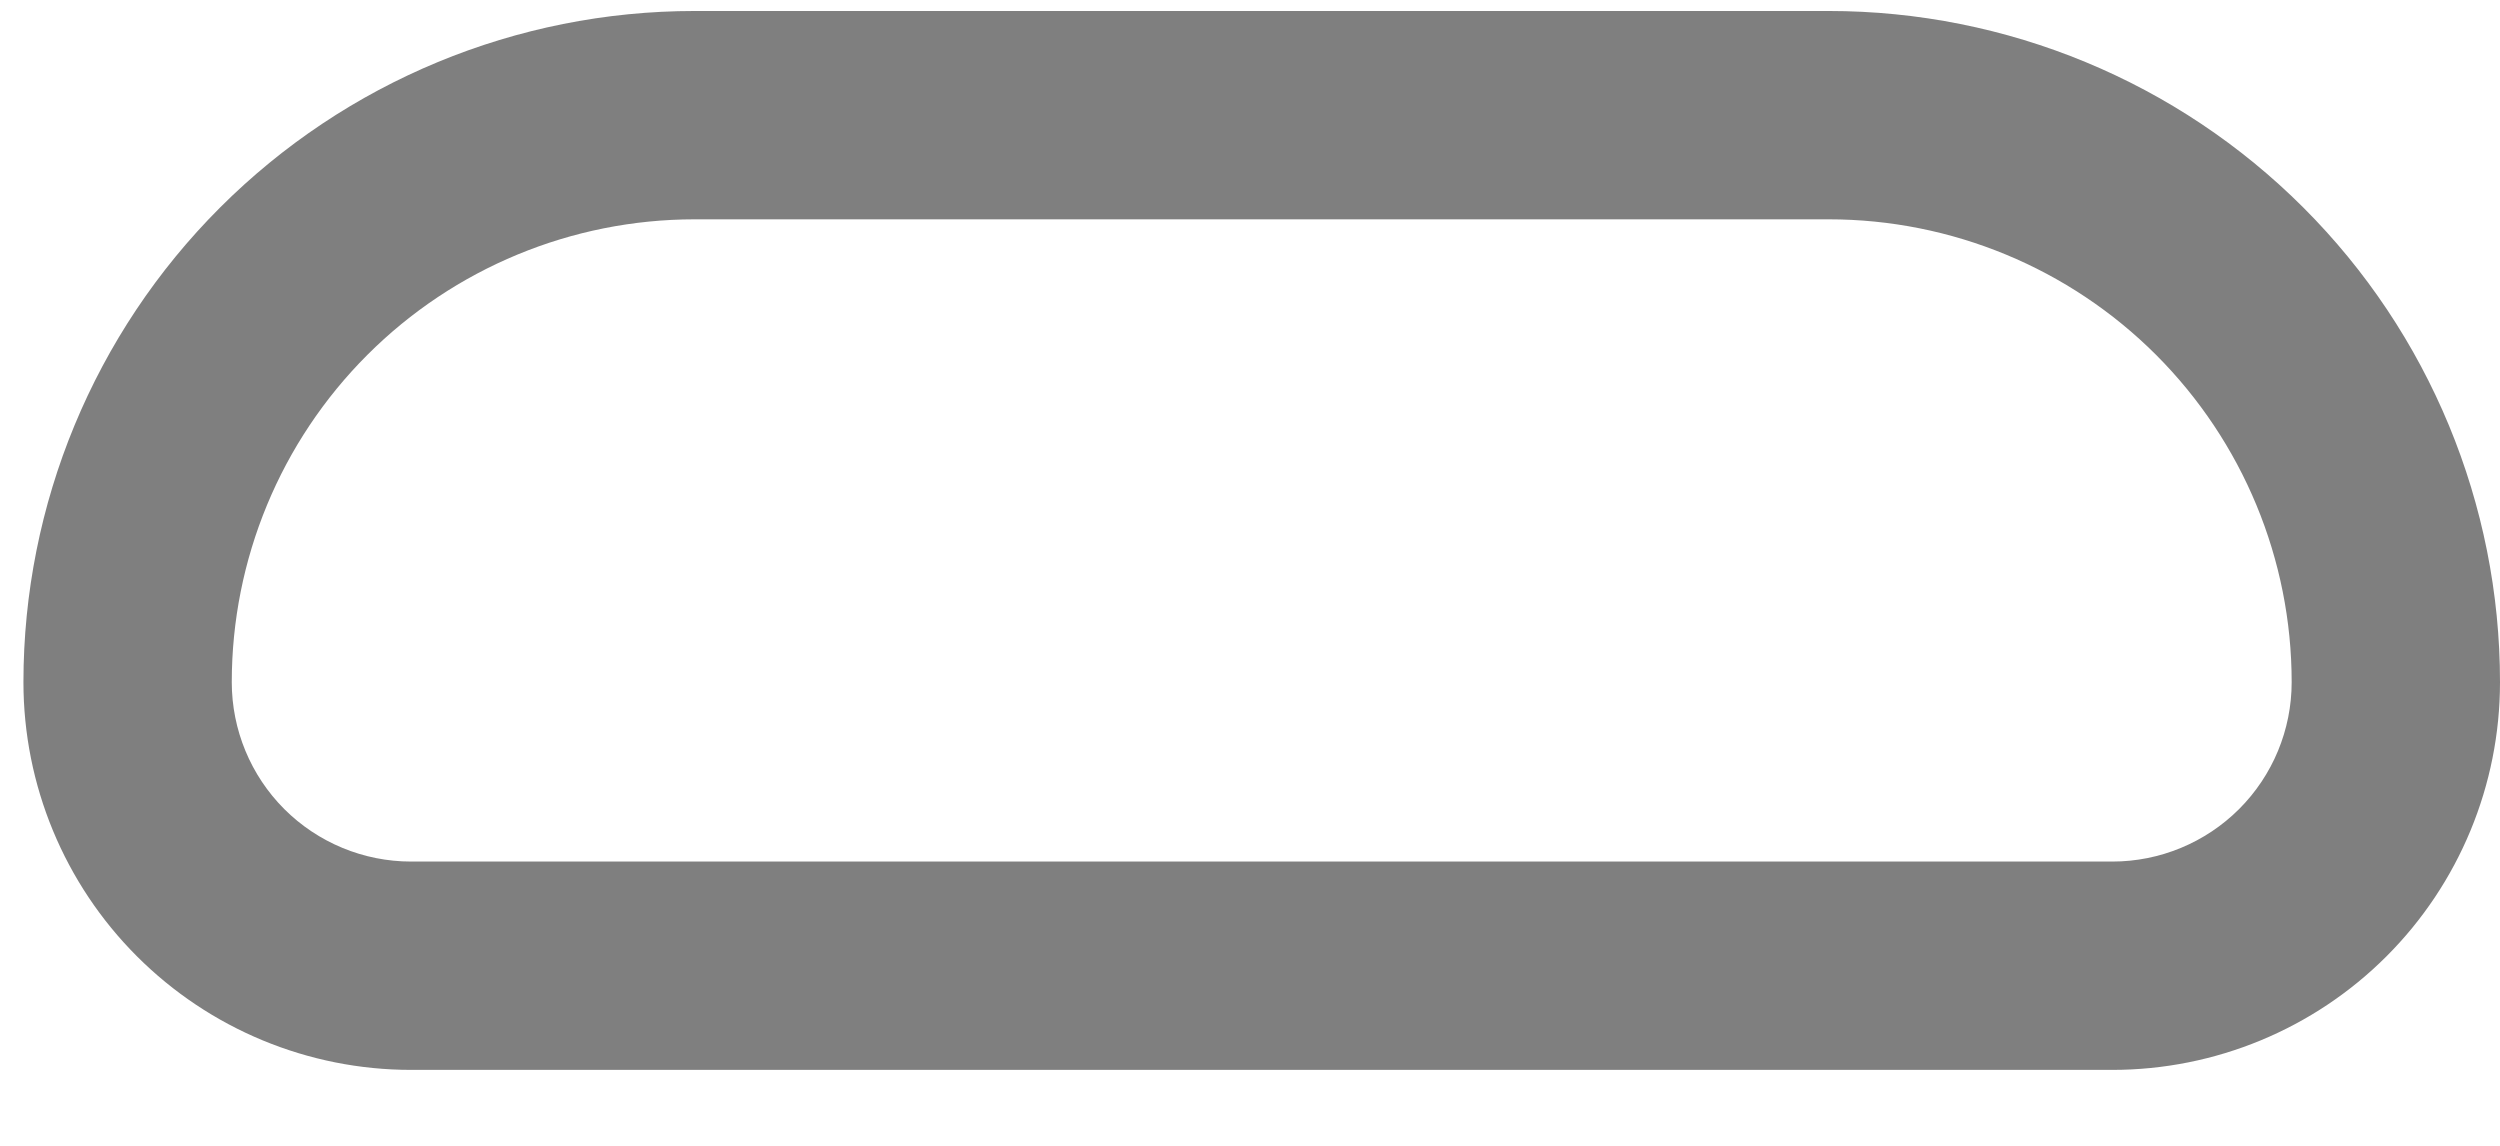 <svg width="48" height="22" viewBox="0 0 48 22" fill="none" xmlns="http://www.w3.org/2000/svg" xmlns:xlink="http://www.w3.org/1999/xlink">
<path d="M2.45,13.098L0.45,13.098L2.45,13.098ZM13.337,2.211L13.337,0.211L13.337,2.211ZM35.112,2.211L35.112,0.211L35.112,2.211ZM4.45,13.098C4.45,10.741 5.386,8.481 7.053,6.814L4.224,3.986C1.808,6.402 0.45,9.68 0.45,13.098L4.45,13.098ZM7.053,6.814C8.72,5.147 10.98,4.211 13.337,4.211L13.337,0.211C9.919,0.211 6.641,1.569 4.224,3.986L7.053,6.814ZM13.337,4.211L35.112,4.211L35.112,0.211L13.337,0.211L13.337,4.211ZM35.112,4.211C37.469,4.211 39.73,5.147 41.397,6.814L44.225,3.986C41.808,1.569 38.53,0.211 35.112,0.211L35.112,4.211ZM41.397,6.814C43.063,8.481 44,10.741 44,13.098L48,13.098C48,9.68 46.642,6.402 44.225,3.986L41.397,6.814ZM44,13.098C44,14.012 43.637,14.888 42.991,15.534L45.82,18.362C47.216,16.966 48,15.073 48,13.098L44,13.098ZM42.991,15.534C42.345,16.179 41.469,16.542 40.556,16.542L40.556,20.542C42.53,20.542 44.424,19.758 45.82,18.362L42.991,15.534ZM40.556,16.542L7.894,16.542L7.894,20.542L40.556,20.542L40.556,16.542ZM7.894,16.542C6.98,16.542 6.104,16.179 5.458,15.534L2.63,18.362C4.026,19.758 5.919,20.542 7.894,20.542L7.894,16.542ZM5.458,15.534C4.813,14.888 4.45,14.012 4.45,13.098L0.45,13.098C0.45,15.073 1.234,16.966 2.63,18.362L5.458,15.534Z" fill="#7F7F7F"/>
</svg>
